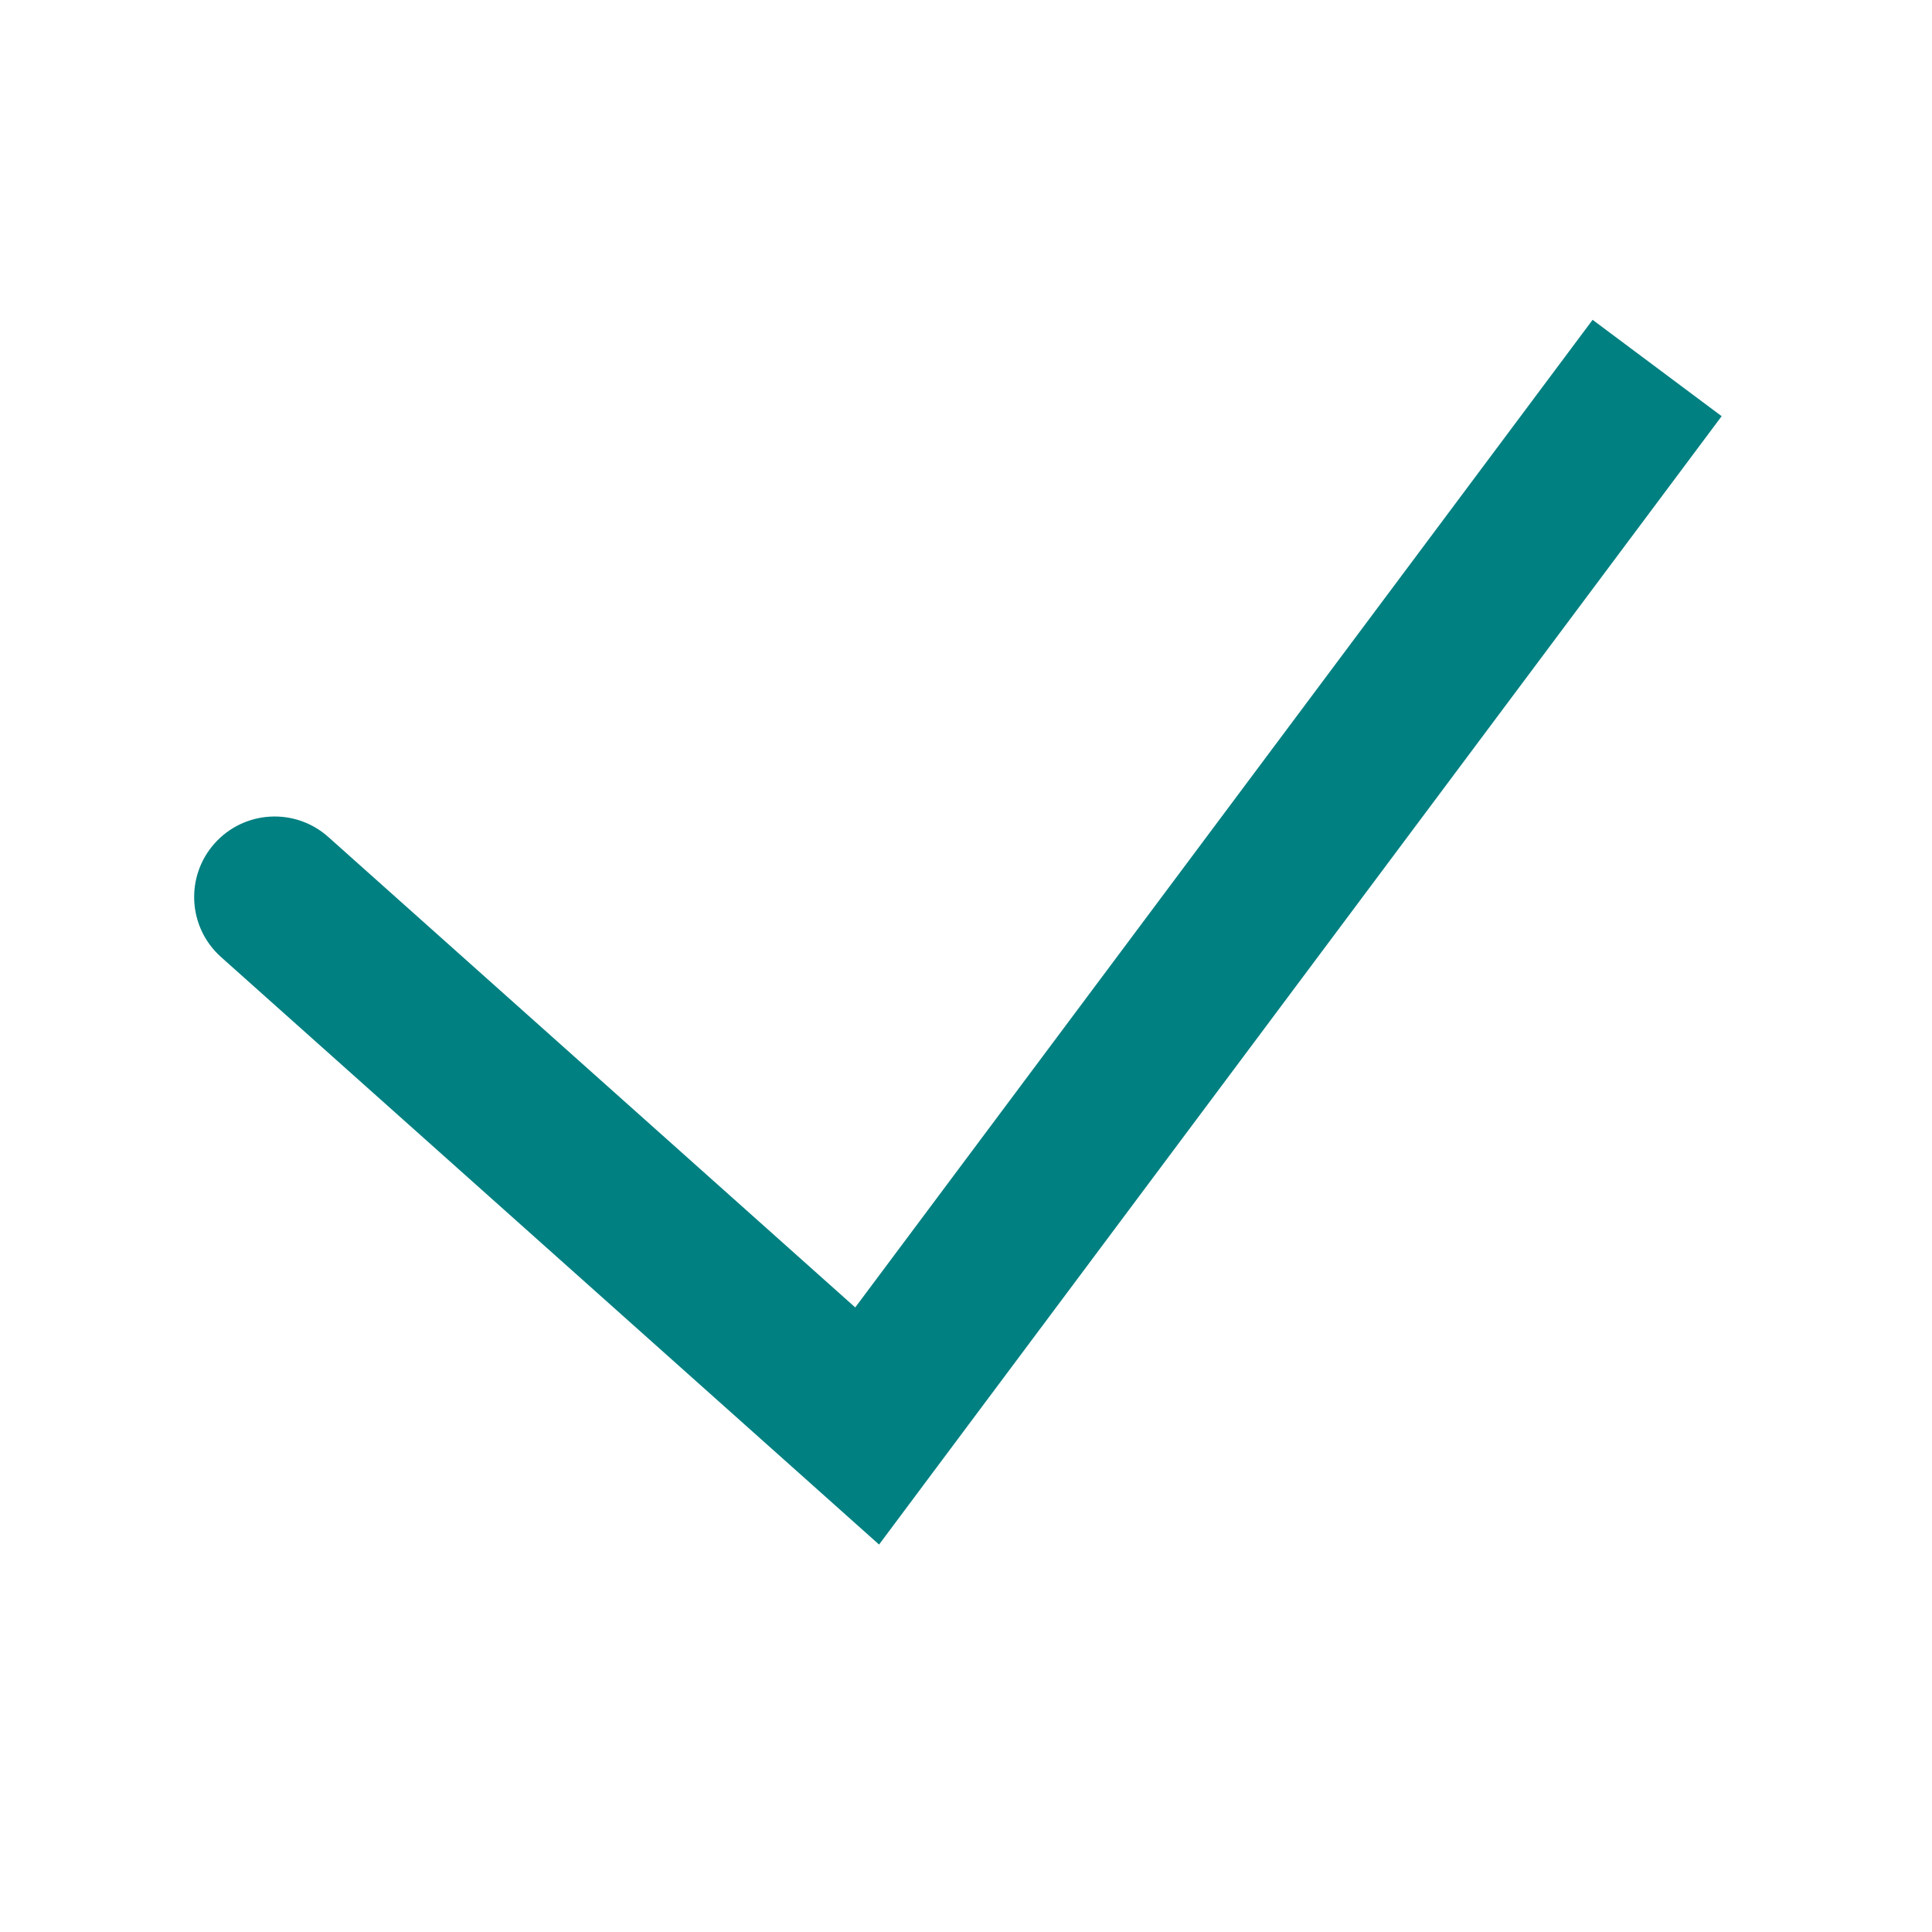 <svg width="24" height="24" viewBox="0 0 24 24" fill="none" xmlns="http://www.w3.org/2000/svg">
<path d="M4.078 10.397C3.666 10.029 3.034 10.065 2.666 10.477C2.298 10.889 2.334 11.521 2.746 11.889L4.078 10.397ZM10.772 17.714L10.106 18.46L10.92 19.187L11.573 18.312L10.772 17.714ZM2.746 11.889L10.106 18.46L11.438 16.968L4.078 10.397L2.746 11.889ZM11.573 18.312L21.387 5.17L19.784 3.973L9.971 17.116L11.573 18.312Z" fill="#008081"/>
</svg>
